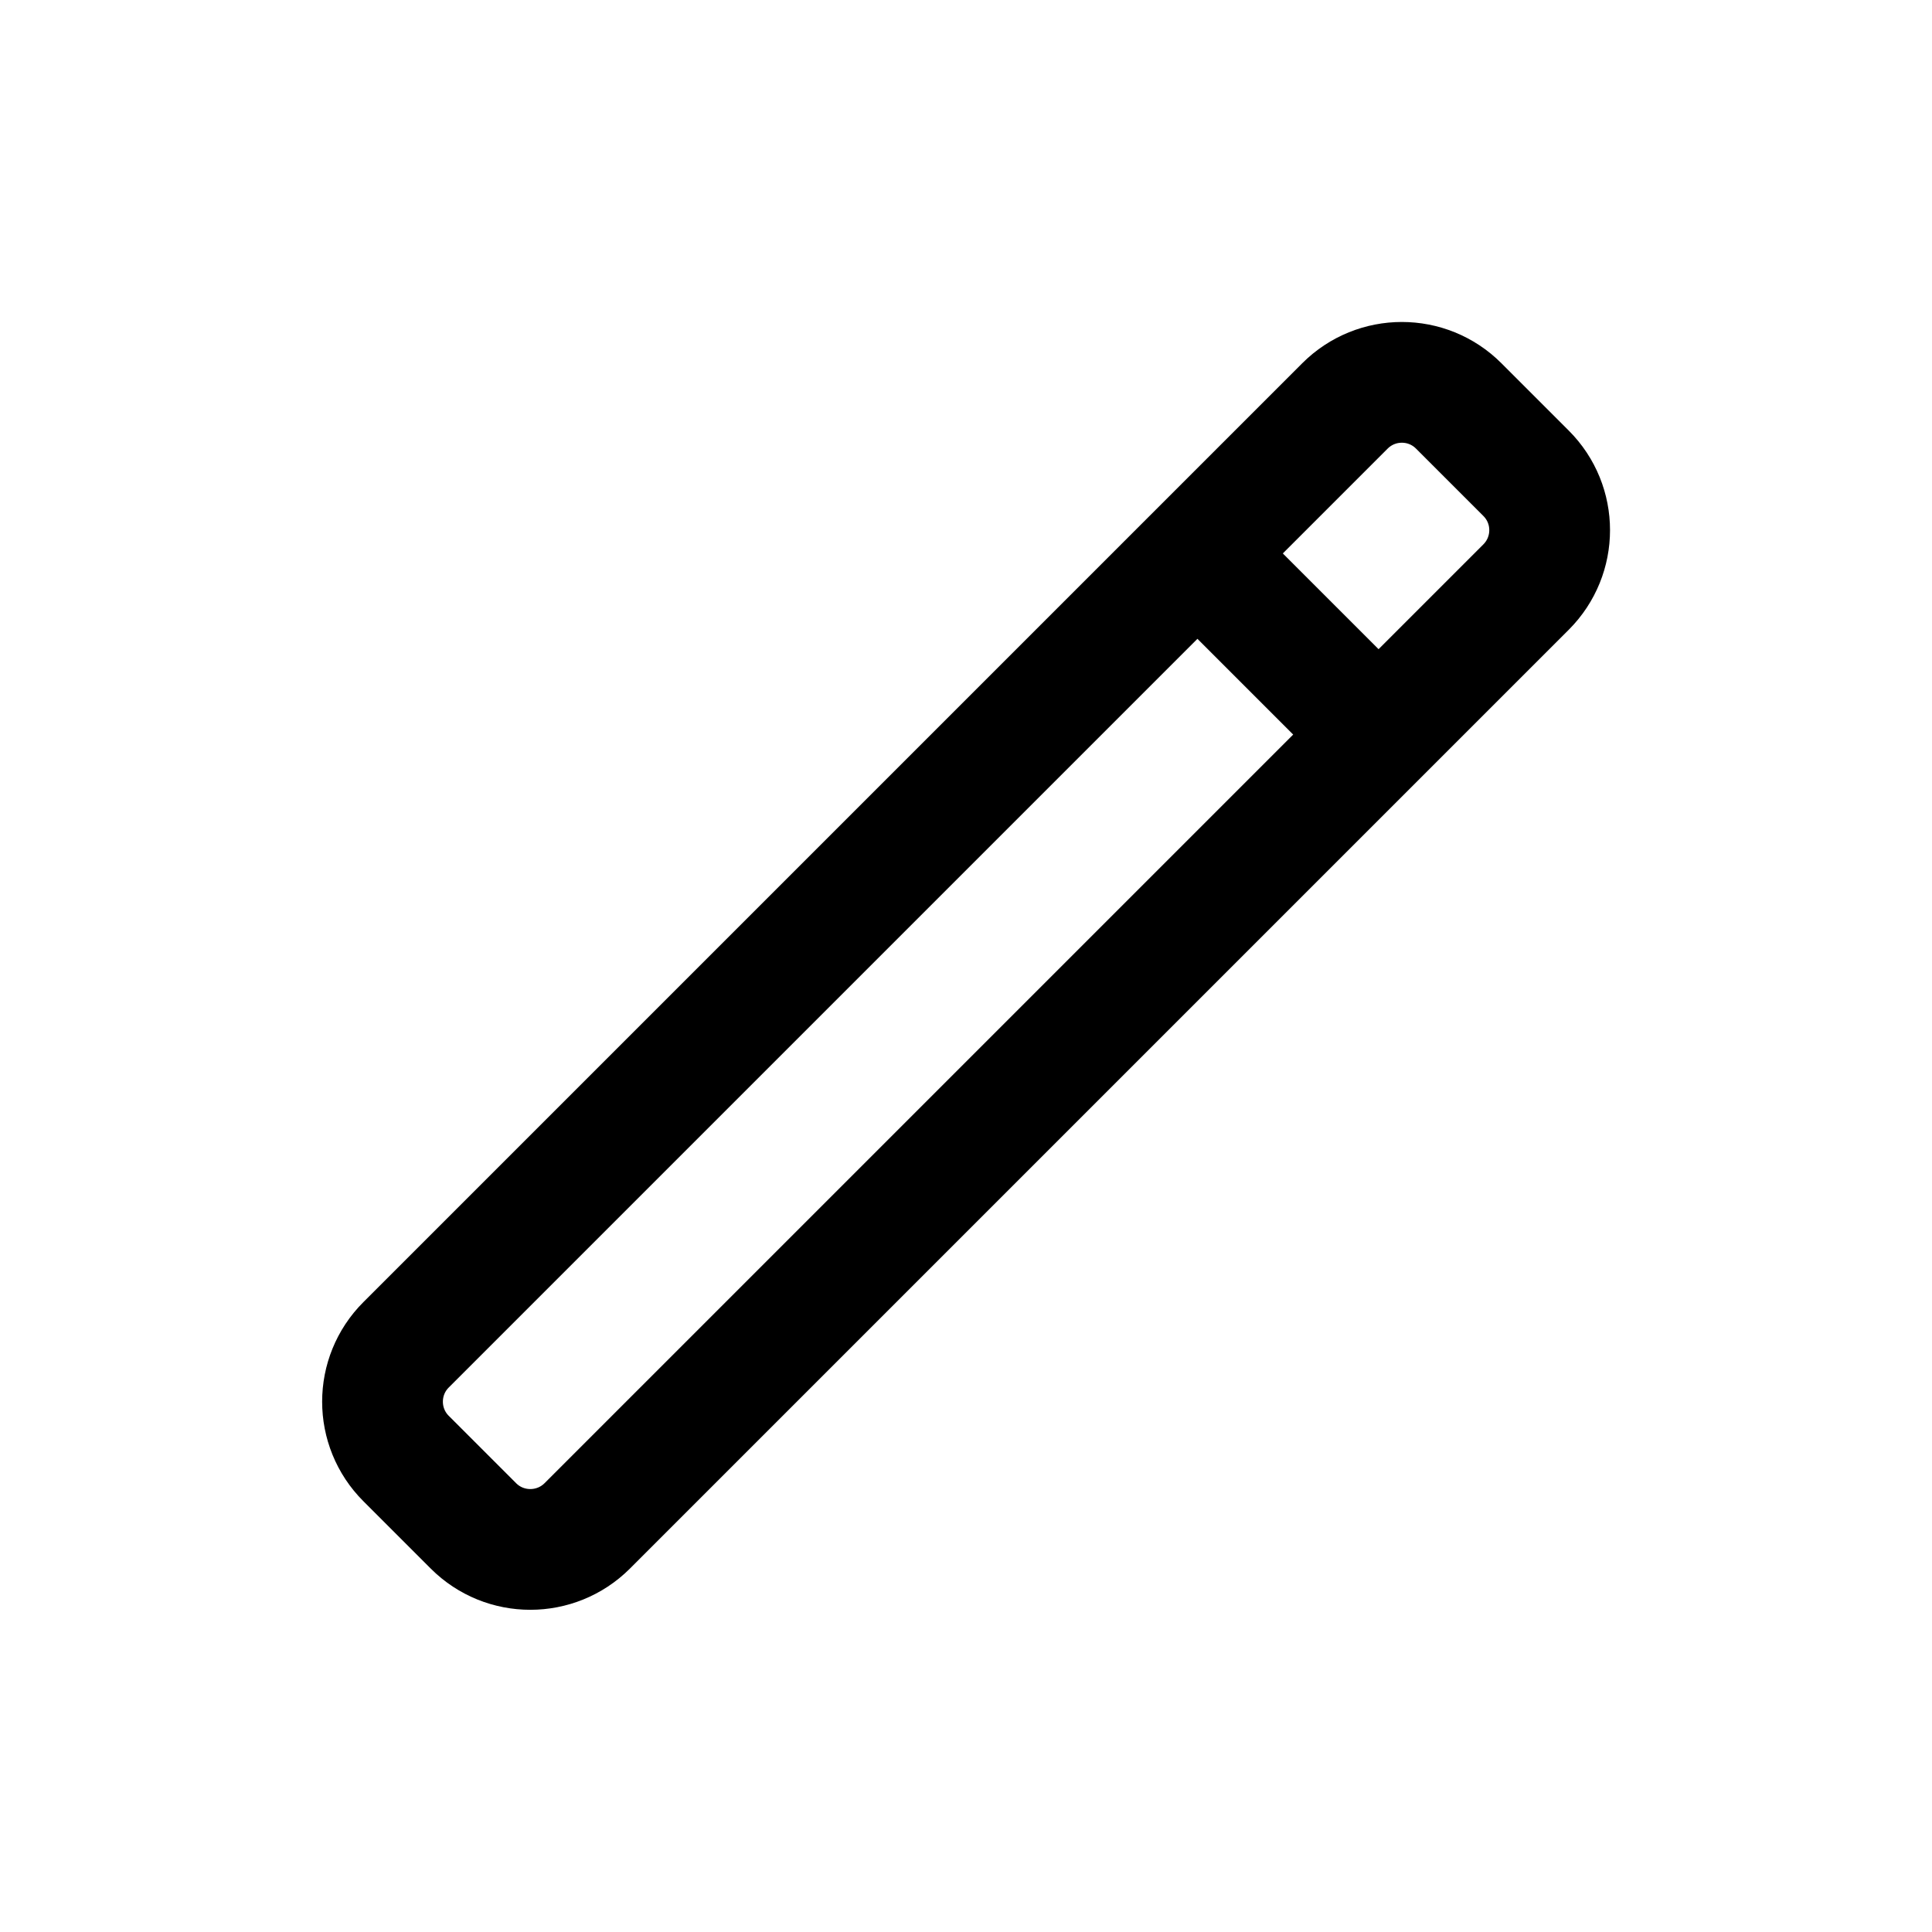 <svg width="24" height="24" viewBox="0 0 24 24" fill="none" xmlns="http://www.w3.org/2000/svg">
<path d="M5.045 16.705L16.707 5.043C17.098 4.652 17.731 4.652 18.121 5.043L18.957 5.879C19.348 6.269 19.348 6.902 18.957 7.293L7.295 18.955C6.904 19.345 6.271 19.345 5.881 18.955L5.045 18.119C4.654 17.729 4.654 17.095 5.045 16.705Z" stroke="#141414" style="stroke:#141414;stroke:color(display-p3 0.08 0.08 0.08);stroke-opacity:1;" stroke-width="1.5" stroke-linecap="round" stroke-linejoin="round"/>
<path d="M15 7L17 9" stroke="#141414" style="stroke:#141414;stroke:color(display-p3 0.08 0.08 0.08);stroke-opacity:1;" stroke-width="1.5" stroke-linecap="round" stroke-linejoin="round"/>
</svg>

